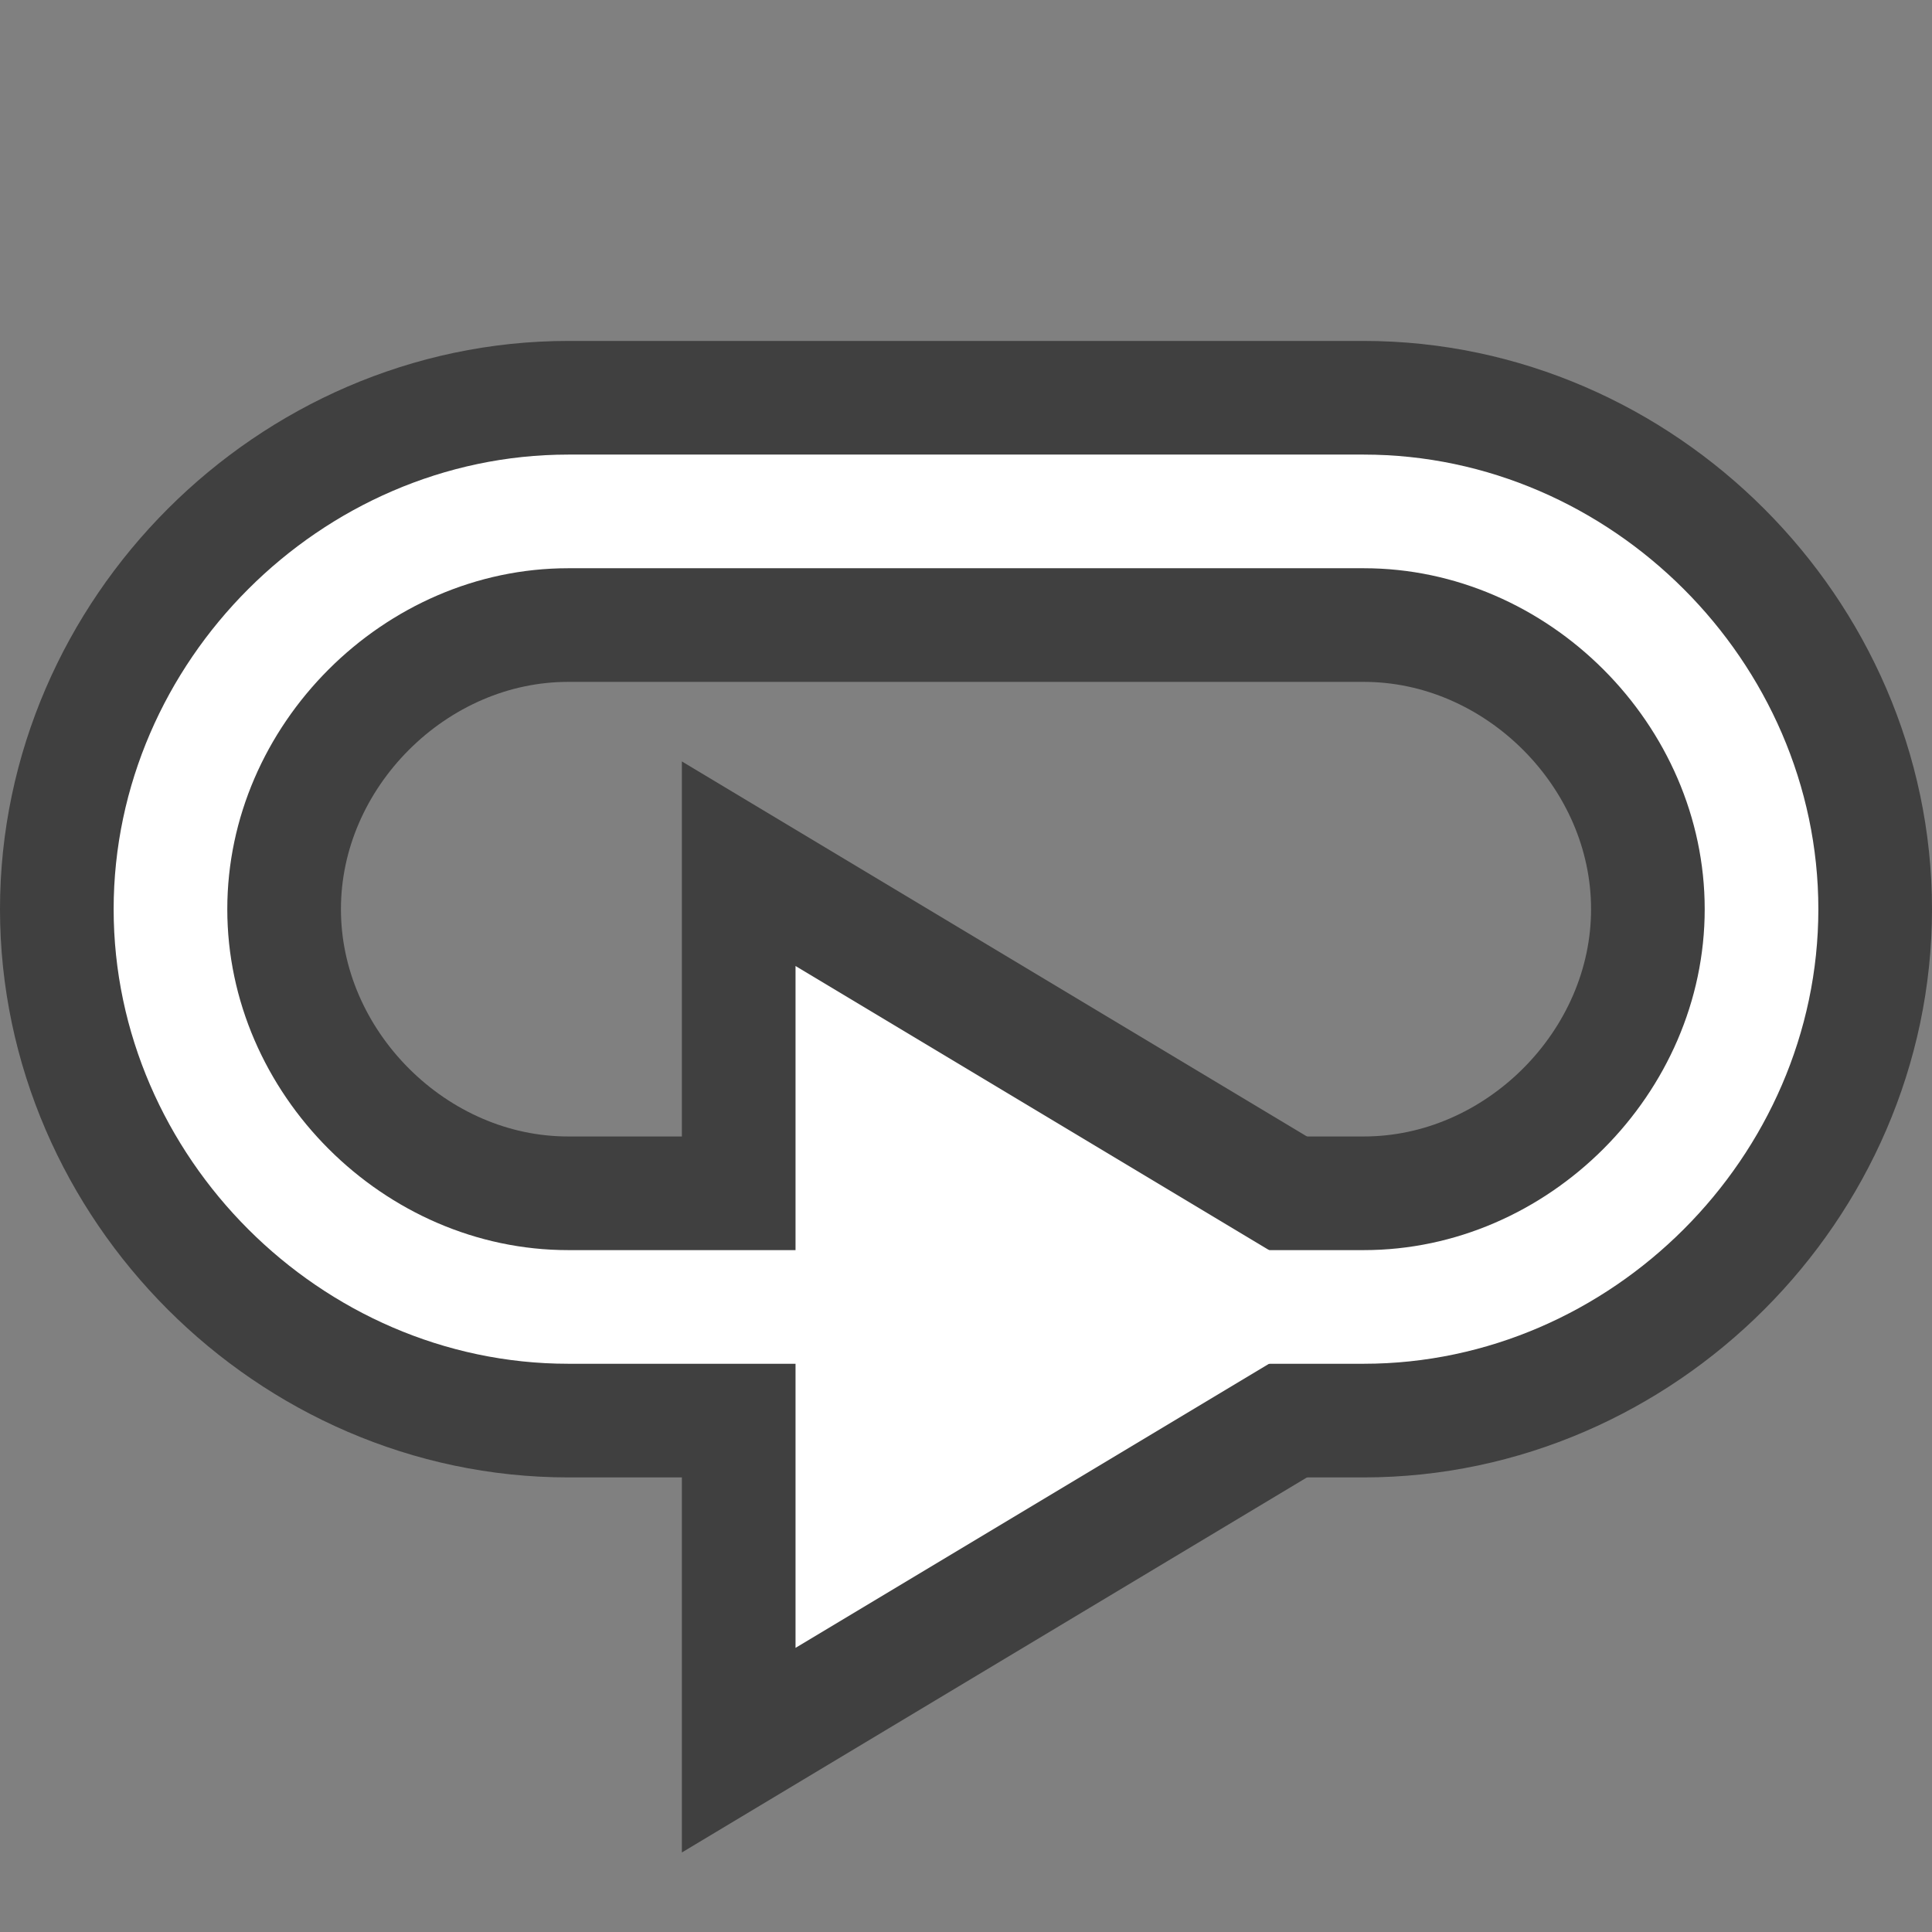 <?xml version="1.0" encoding="utf-8"?>
<!-- Generator: Adobe Illustrator 21.0.2, SVG Export Plug-In . SVG Version: 6.00 Build 0)  -->
<svg version="1.1"
	 id="svg2" inkscape:version="0.91 r13725" sodipodi:docname="loop_click.svg" xmlns:cc="http://creativecommons.org/ns#" xmlns:dc="http://purl.org/dc/elements/1.1/" xmlns:inkscape="http://www.inkscape.org/namespaces/inkscape" xmlns:rdf="http://www.w3.org/1999/02/22-rdf-syntax-ns#" xmlns:sodipodi="http://sodipodi.sourceforge.net/DTD/sodipodi-0.dtd" xmlns:svg="http://www.w3.org/2000/svg"
	 xmlns="http://www.w3.org/2000/svg" xmlns:xlink="http://www.w3.org/1999/xlink" x="0px" y="0px" viewBox="0 0 17 17"
	 style="enable-background:new 0 0 17 17;" xml:space="preserve">
<rect x="0" y="0" width="17" height="17" fill="#808080" stroke="none"/>
<style type="text/css">
	.st0{fill:#404040;}
	.st1{fill:none;stroke:#404040;stroke-width:3;stroke-miterlimit:10;}
	.st2{fill:#FFFFFF;}
	.st3{fill:none;stroke:#FFFFFF;stroke-miterlimit:10;}
</style>
<sodipodi:namedview  bordercolor="#666666" borderopacity="1" gridtolerance="10" guidetolerance="10" id="namedview13" inkscape:current-layer="svg2" inkscape:cx="10.5" inkscape:cy="8.5" inkscape:pageopacity="0" inkscape:pageshadow="2" inkscape:window-height="480" inkscape:window-maximized="0" inkscape:window-width="796" inkscape:window-x="0" inkscape:window-y="0" inkscape:zoom="13.882353" objecttolerance="10" pagecolor="#ffffff" showgrid="false">
	</sodipodi:namedview>
<polygon class="st0" points="6,6.7 6,16.3 14,11.5 "/>
<path class="st1" d="M12,11.5H5c-1.9,0-3.5-1.6-3.5-3.5v0c0-1.9,1.6-3.5,3.5-3.5h7c1.9,0,3.5,1.6,3.5,3.5v0
	C15.5,9.9,13.9,11.5,12,11.5z"/>
<polygon class="st2" points="7,8.5 7,14.5 12,11.5 "/>
<path class="st3" d="M12,11.5H5c-1.9,0-3.5-1.6-3.5-3.5v0c0-1.9,1.6-3.5,3.5-3.5h7c1.9,0,3.5,1.6,3.5,3.5v0
	C15.5,9.9,13.9,11.5,12,11.5z"/>
</svg>
